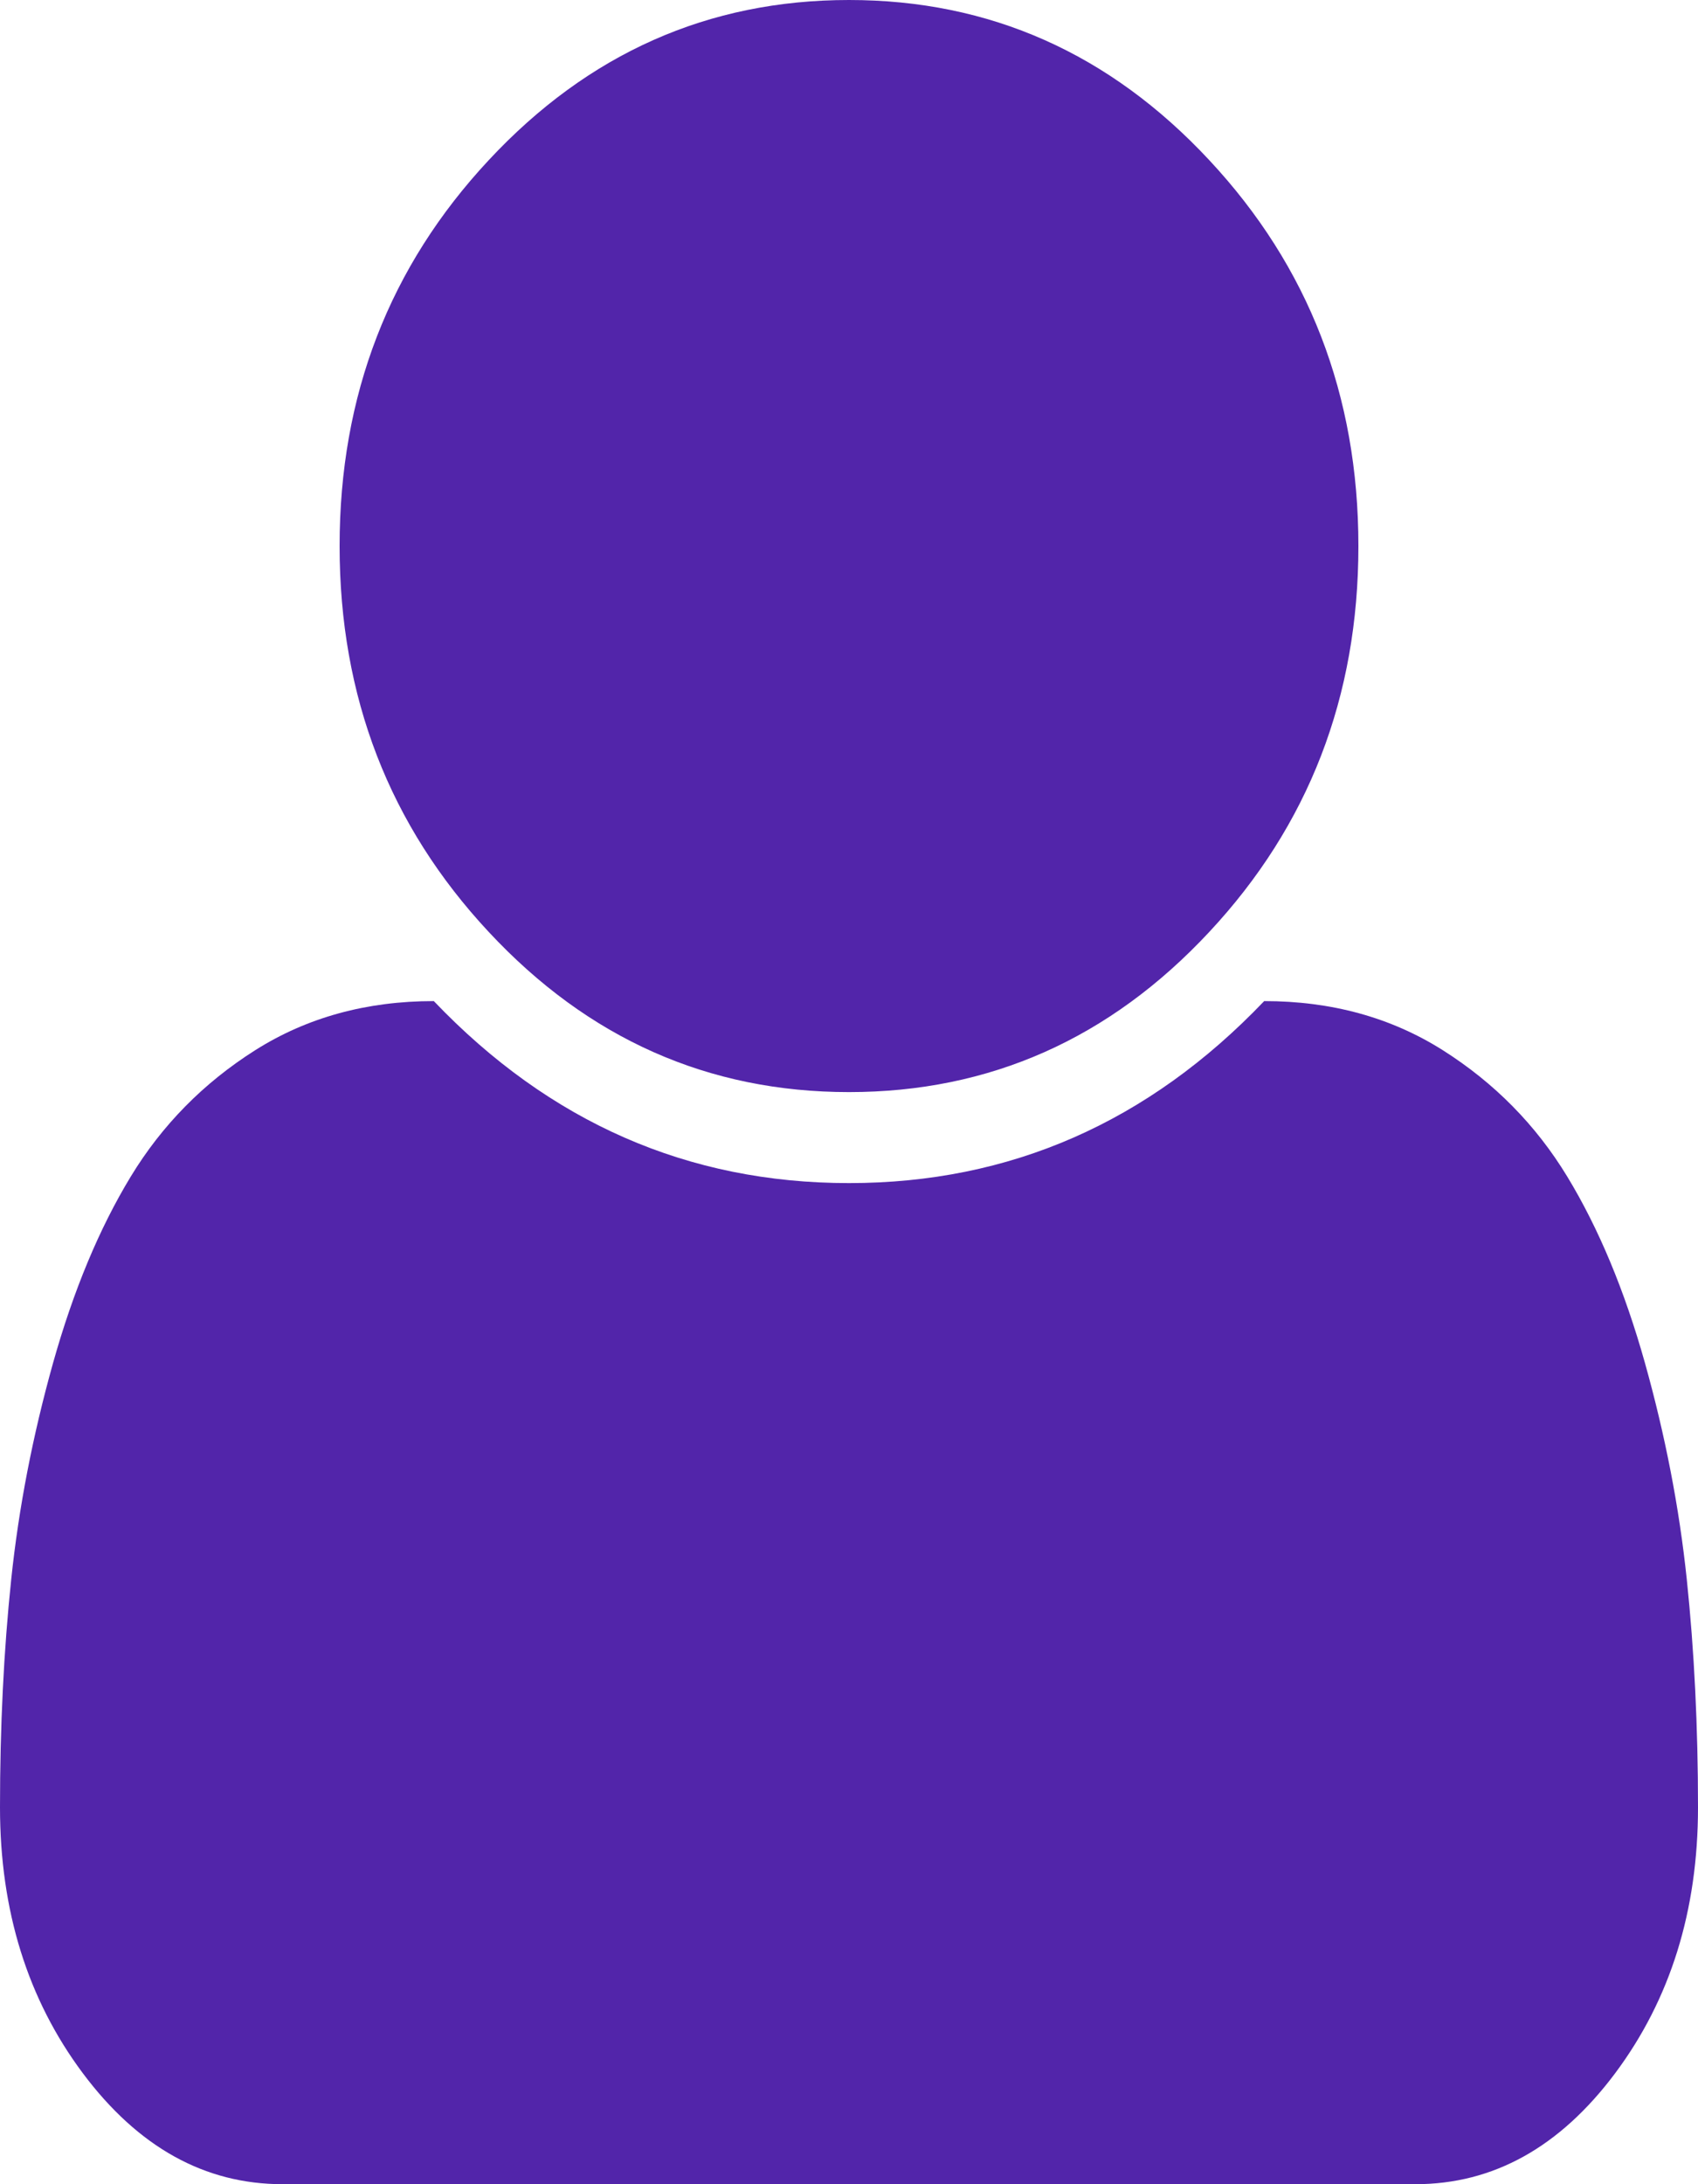 ﻿<?xml version="1.0" encoding="utf-8"?>
<svg version="1.1" xmlns:xlink="http://www.w3.org/1999/xlink" width="21px" height="27px" xmlns="http://www.w3.org/2000/svg">
  <g transform="matrix(1 0 0 1 -44 -425 )">
    <path d="M 20.861 19.521  C 20.954 20.405  21 21.346  21 22.342  C 21 23.619  20.658 24.715  19.975 25.629  C 19.291 26.543  18.468 27  17.505 27  L 3.495 27  C 2.532 27  1.709 26.543  1.025 25.629  C 0.342 24.715  0 23.619  0 22.342  C 0 21.346  0.046 20.405  0.139 19.521  C 0.232 18.636  0.405 17.745  0.656 16.849  C 0.908 15.952  1.228 15.185  1.616 14.546  C 2.004 13.907  2.518 13.386  3.158 12.981  C 3.798 12.577  4.534 12.375  5.365 12.375  C 6.798 13.875  8.509 14.625  10.5 14.625  C 12.491 14.625  14.202 13.875  15.635 12.375  C 16.466 12.375  17.202 12.577  17.842 12.981  C 18.482 13.386  18.996 13.907  19.384 14.546  C 19.772 15.185  20.092 15.952  20.344 16.849  C 20.595 17.745  20.768 18.636  20.861 19.521  Z M 14.954 1.978  C 16.185 3.296  16.8 4.887  16.8 6.75  C 16.8 8.613  16.185 10.204  14.954 11.522  C 13.724 12.841  12.239 13.5  10.5 13.5  C 8.761 13.5  7.276 12.841  6.046 11.522  C 4.815 10.204  4.2 8.613  4.2 6.75  C 4.2 4.887  4.815 3.296  6.046 1.978  C 7.276 0.659  8.761 0  10.5 0  C 12.239 0  13.724 0.659  14.954 1.978  Z " fill-rule="nonzero" fill="#5225aa" stroke="none" transform="matrix(1 0 0 1 44 425 )" />
  </g>
</svg>